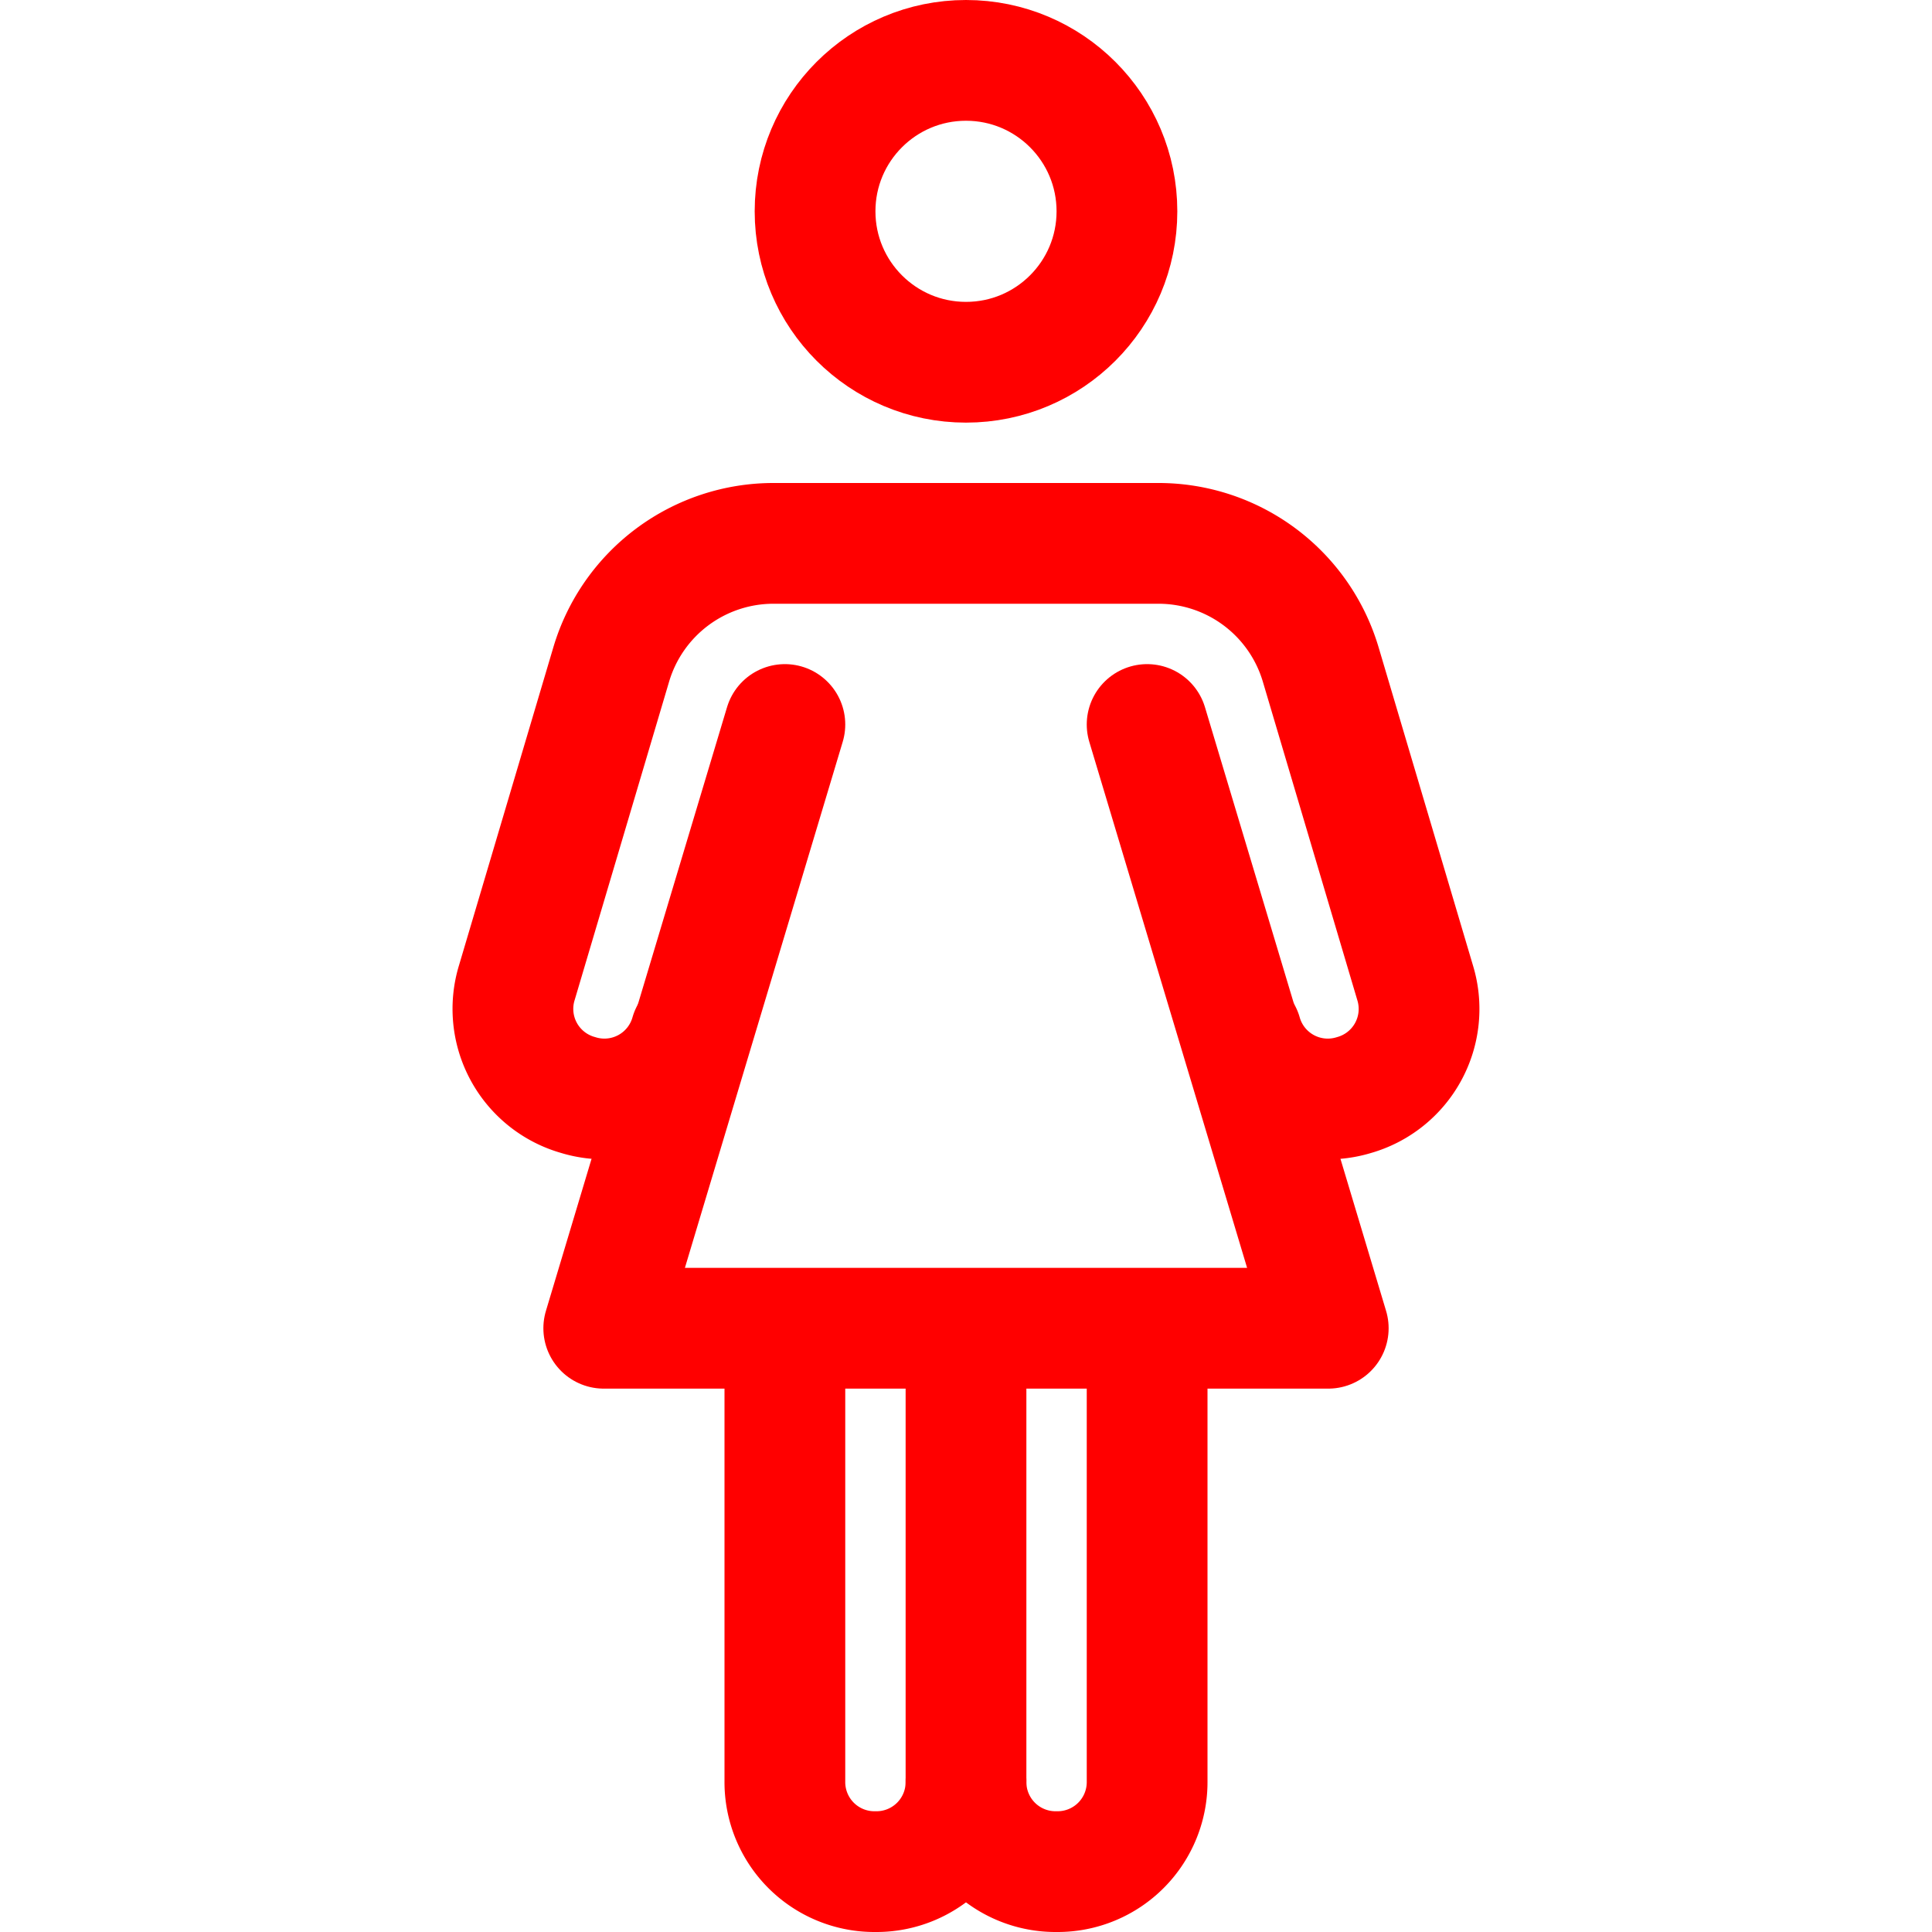 <svg xmlns="http://www.w3.org/2000/svg" class="ionicon" viewBox="0 0 512 512"><path d="M208 368v104a23.73 23.73 0 0024 24h0a23.73 23.73 0 0024-24" fill="none" stroke="red" stroke-linecap="round" stroke-miterlimit="10" stroke-width="32"/><path d="M256 368v104a23.73 23.73 0 0024 24h0a23.73 23.73 0 0024-24V368M183 274a23.73 23.73 0 01-29.84 16.18h0a23.72 23.72 0 01-16.17-29.84l25-84.28A44.85 44.85 0 01205 144h102a44.85 44.85 0 0143 32.08l25 84.28a23.72 23.72 0 01-16.17 29.84h0a23.73 23.73 0 01-29.78-16.2" fill="none" stroke="red" stroke-linecap="round" stroke-miterlimit="10" stroke-width="32"/><circle cx="256" cy="56" r="40" fill="none" stroke="red" stroke-linecap="round" stroke-miterlimit="10" stroke-width="32"/><path fill="none" stroke="red" stroke-linecap="round" stroke-linejoin="round" stroke-width="32" d="M208 192l-48 160h192l-48-160"/></svg>